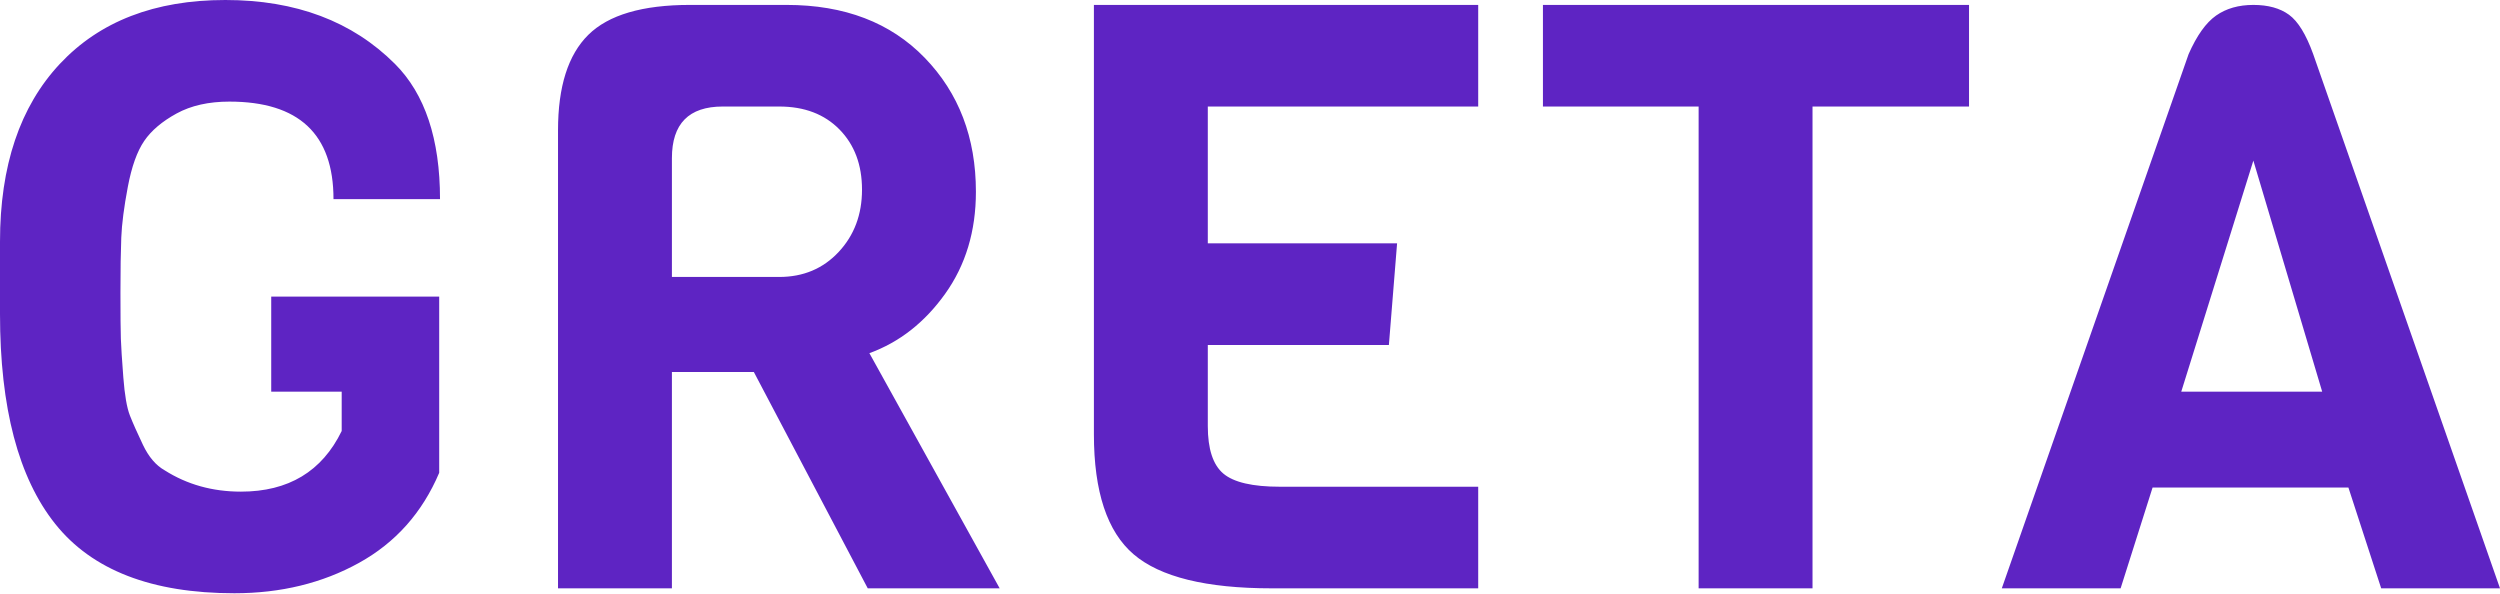 <?xml version="1.0" standalone="no"?>
<svg xmlns="http://www.w3.org/2000/svg" viewBox="0 0 122.04 29" width="122.04" height="29"><path fill="#5e24c3" fill-rule="nonzero" d="M0 15.32L0 15.32L0 11.80Q0 6.24 2.92 3.12Q5.84 0 11 0Q16.16 0 19.28 3.12L19.28 3.12Q21.48 5.32 21.48 9.72L21.48 9.72L16.28 9.72Q16.28 4.96 11.20 4.96L11.20 4.96Q9.68 4.96 8.62 5.54Q7.56 6.12 7.04 6.88Q6.52 7.64 6.24 9.12Q5.96 10.60 5.92 11.60Q5.88 12.60 5.88 14.28Q5.88 15.96 5.90 16.54Q5.92 17.12 6.02 18.42Q6.12 19.72 6.34 20.28Q6.56 20.84 6.98 21.72Q7.40 22.60 8.04 22.96L8.04 22.96Q9.68 24 11.76 24L11.76 24Q15.24 24 16.68 21.04L16.68 21.04L16.68 19.12L13.24 19.12L13.24 14.48L21.44 14.48L21.44 23.08Q20.20 26 17.52 27.48Q14.84 28.96 11.44 28.96L11.44 28.96Q5.40 28.96 2.70 25.58Q0 22.20 0 15.32ZM42.44 17.24L48.80 28.72L42.36 28.72L36.80 18.16L32.80 18.16L32.80 28.72L27.24 28.72L27.24 6.36Q27.24 3.16 28.72 1.70Q30.20 0.24 33.68 0.24L33.68 0.24L38.40 0.24Q42.64 0.24 45.14 2.82Q47.64 5.40 47.64 9.36L47.64 9.36Q47.64 12.24 46.14 14.34Q44.64 16.44 42.44 17.24L42.44 17.24ZM38.04 13.52Q39.80 13.52 40.94 12.30Q42.08 11.08 42.08 9.26Q42.08 7.44 40.98 6.32Q39.88 5.20 38.04 5.20L38.04 5.20L35.28 5.20Q32.80 5.20 32.80 7.72L32.80 7.72L32.80 13.52L38.04 13.52ZM72.16 23.76L72.16 28.72L62.08 28.72Q57.28 28.72 55.34 27.06Q53.40 25.40 53.40 21.20L53.40 21.20L53.40 0.24L72.16 0.24L72.16 5.20L58.96 5.20L58.96 11.88L68.20 11.88L67.80 16.84L58.96 16.84L58.96 20.80Q58.96 22.48 59.72 23.12Q60.48 23.76 62.48 23.76L62.48 23.76L72.16 23.76ZM96.12 0.24L96.12 5.20L88.48 5.20L88.48 28.72L82.92 28.72L82.92 5.20L75.32 5.20L75.32 0.24L96.12 0.24ZM112.92 2.64L122.04 28.72L116.24 28.72L114.64 23.80L105.08 23.80L103.52 28.72L97.72 28.72L106.84 2.64Q107.44 1.28 108.18 0.76Q108.92 0.24 110 0.24Q111.08 0.24 111.74 0.72Q112.40 1.20 112.92 2.64L112.92 2.64ZM106.48 19.12L113.36 19.12L110 7.84L106.48 19.12Z" transform="translate(0 0) scale(1)"></path></svg>